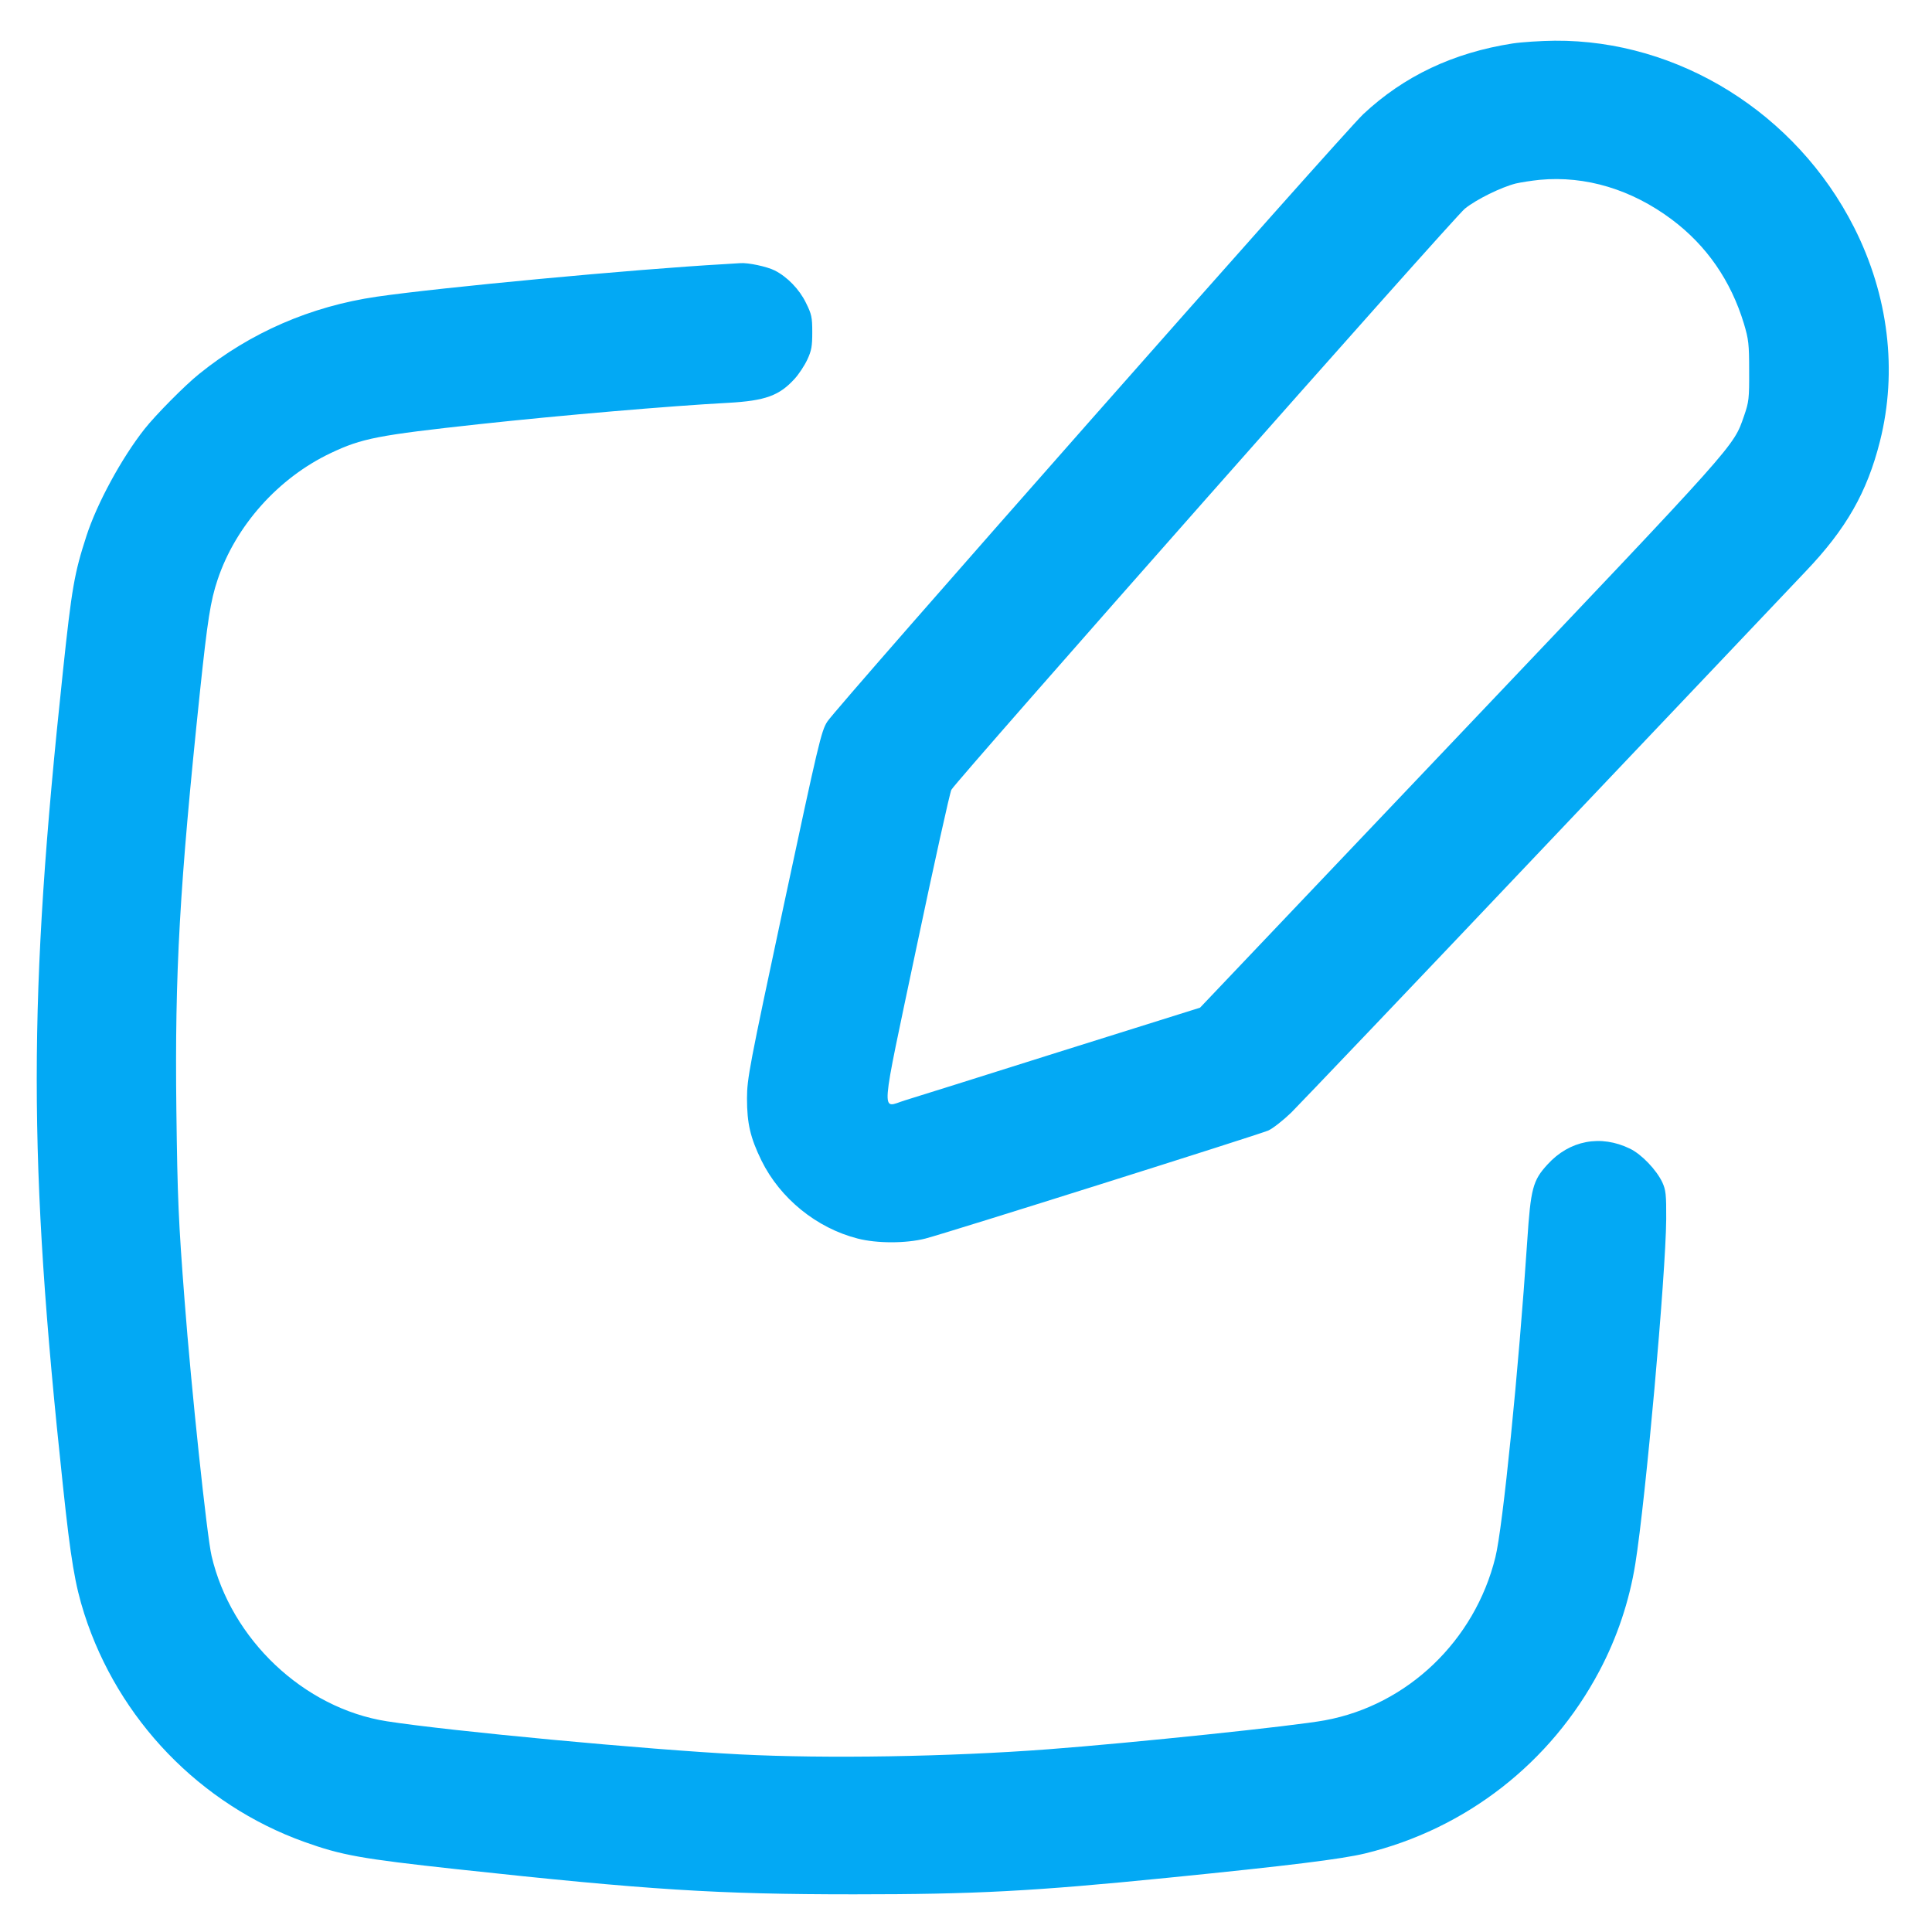 <svg xmlns="http://www.w3.org/2000/svg" viewBox="0 0 14 14" version="1.1">
	<path d="M10.961 0.315C10.531 0.382 10.174 0.551 9.879 0.827C9.731 0.966 6.06 5.126 5.995 5.229C5.951 5.297 5.931 5.384 5.681 6.553C5.427 7.742 5.414 7.813 5.413 7.959C5.413 8.141 5.437 8.244 5.518 8.41C5.653 8.684 5.917 8.899 6.215 8.975C6.354 9.011 6.565 9.011 6.706 8.975C6.861 8.935 9.119 8.223 9.191 8.192C9.224 8.177 9.299 8.118 9.357 8.062C9.414 8.005 10.248 7.131 11.208 6.118C12.169 5.105 13.014 4.216 13.085 4.14C13.378 3.833 13.53 3.567 13.623 3.197C13.751 2.689 13.685 2.14 13.435 1.647C13.016 0.82 12.163 0.289 11.267 0.295C11.165 0.296 11.027 0.305 10.961 0.315M11.158 1.303C11.1 1.309 11.021 1.321 10.983 1.33C10.877 1.357 10.698 1.445 10.615 1.512C10.536 1.575 6.928 5.659 6.894 5.723C6.883 5.744 6.769 6.258 6.641 6.866C6.374 8.133 6.382 8.028 6.556 7.974C6.612 7.957 7.116 7.799 7.676 7.622L8.696 7.302 10.588 5.311C12.605 3.188 12.559 3.24 12.638 3.014C12.673 2.913 12.676 2.889 12.675 2.688C12.675 2.492 12.671 2.459 12.637 2.345C12.542 2.033 12.367 1.78 12.115 1.591C11.824 1.373 11.49 1.272 11.158 1.303M5.25 1.914C4.594 1.951 3.191 2.083 2.73 2.15C2.251 2.22 1.814 2.41 1.444 2.709C1.342 2.79 1.126 3.009 1.048 3.108C0.882 3.318 0.702 3.649 0.626 3.885C0.539 4.153 0.52 4.26 0.456 4.865C0.203 7.238 0.203 8.402 0.456 10.766C0.513 11.305 0.544 11.485 0.611 11.695C0.857 12.461 1.45 13.076 2.205 13.347C2.476 13.444 2.614 13.469 3.311 13.545C4.695 13.695 5.196 13.727 6.188 13.727C7.067 13.727 7.483 13.705 8.463 13.607C9.343 13.519 9.72 13.472 9.891 13.431C10.622 13.254 11.238 12.774 11.59 12.108C11.719 11.865 11.807 11.6 11.85 11.333C11.925 10.866 12.071 9.238 12.074 8.834C12.075 8.655 12.071 8.623 12.046 8.568C12.003 8.477 11.896 8.365 11.812 8.324C11.599 8.22 11.373 8.263 11.214 8.438C11.107 8.554 11.092 8.613 11.067 8.992C11.005 9.924 10.89 11.07 10.836 11.285C10.687 11.889 10.199 12.356 9.601 12.466C9.383 12.507 8.205 12.63 7.595 12.676C6.882 12.73 5.987 12.745 5.362 12.713C4.685 12.678 3.258 12.544 2.803 12.473C2.202 12.379 1.674 11.88 1.533 11.274C1.499 11.129 1.385 10.05 1.338 9.429C1.293 8.846 1.286 8.683 1.278 8.043C1.266 7.046 1.301 6.426 1.449 5.012C1.504 4.492 1.525 4.355 1.577 4.2C1.708 3.809 2.017 3.463 2.397 3.283C2.623 3.176 2.735 3.154 3.479 3.073C4.059 3.01 4.861 2.941 5.278 2.919C5.546 2.904 5.648 2.867 5.759 2.744C5.789 2.711 5.83 2.649 5.85 2.606C5.881 2.54 5.886 2.508 5.886 2.406C5.886 2.299 5.881 2.276 5.84 2.194C5.793 2.097 5.705 2.006 5.614 1.96C5.559 1.932 5.42 1.902 5.363 1.907C5.343 1.908 5.292 1.911 5.25 1.914" stroke="none" fill="#03a9f4" fill-rule="evenodd"></path>
</svg>